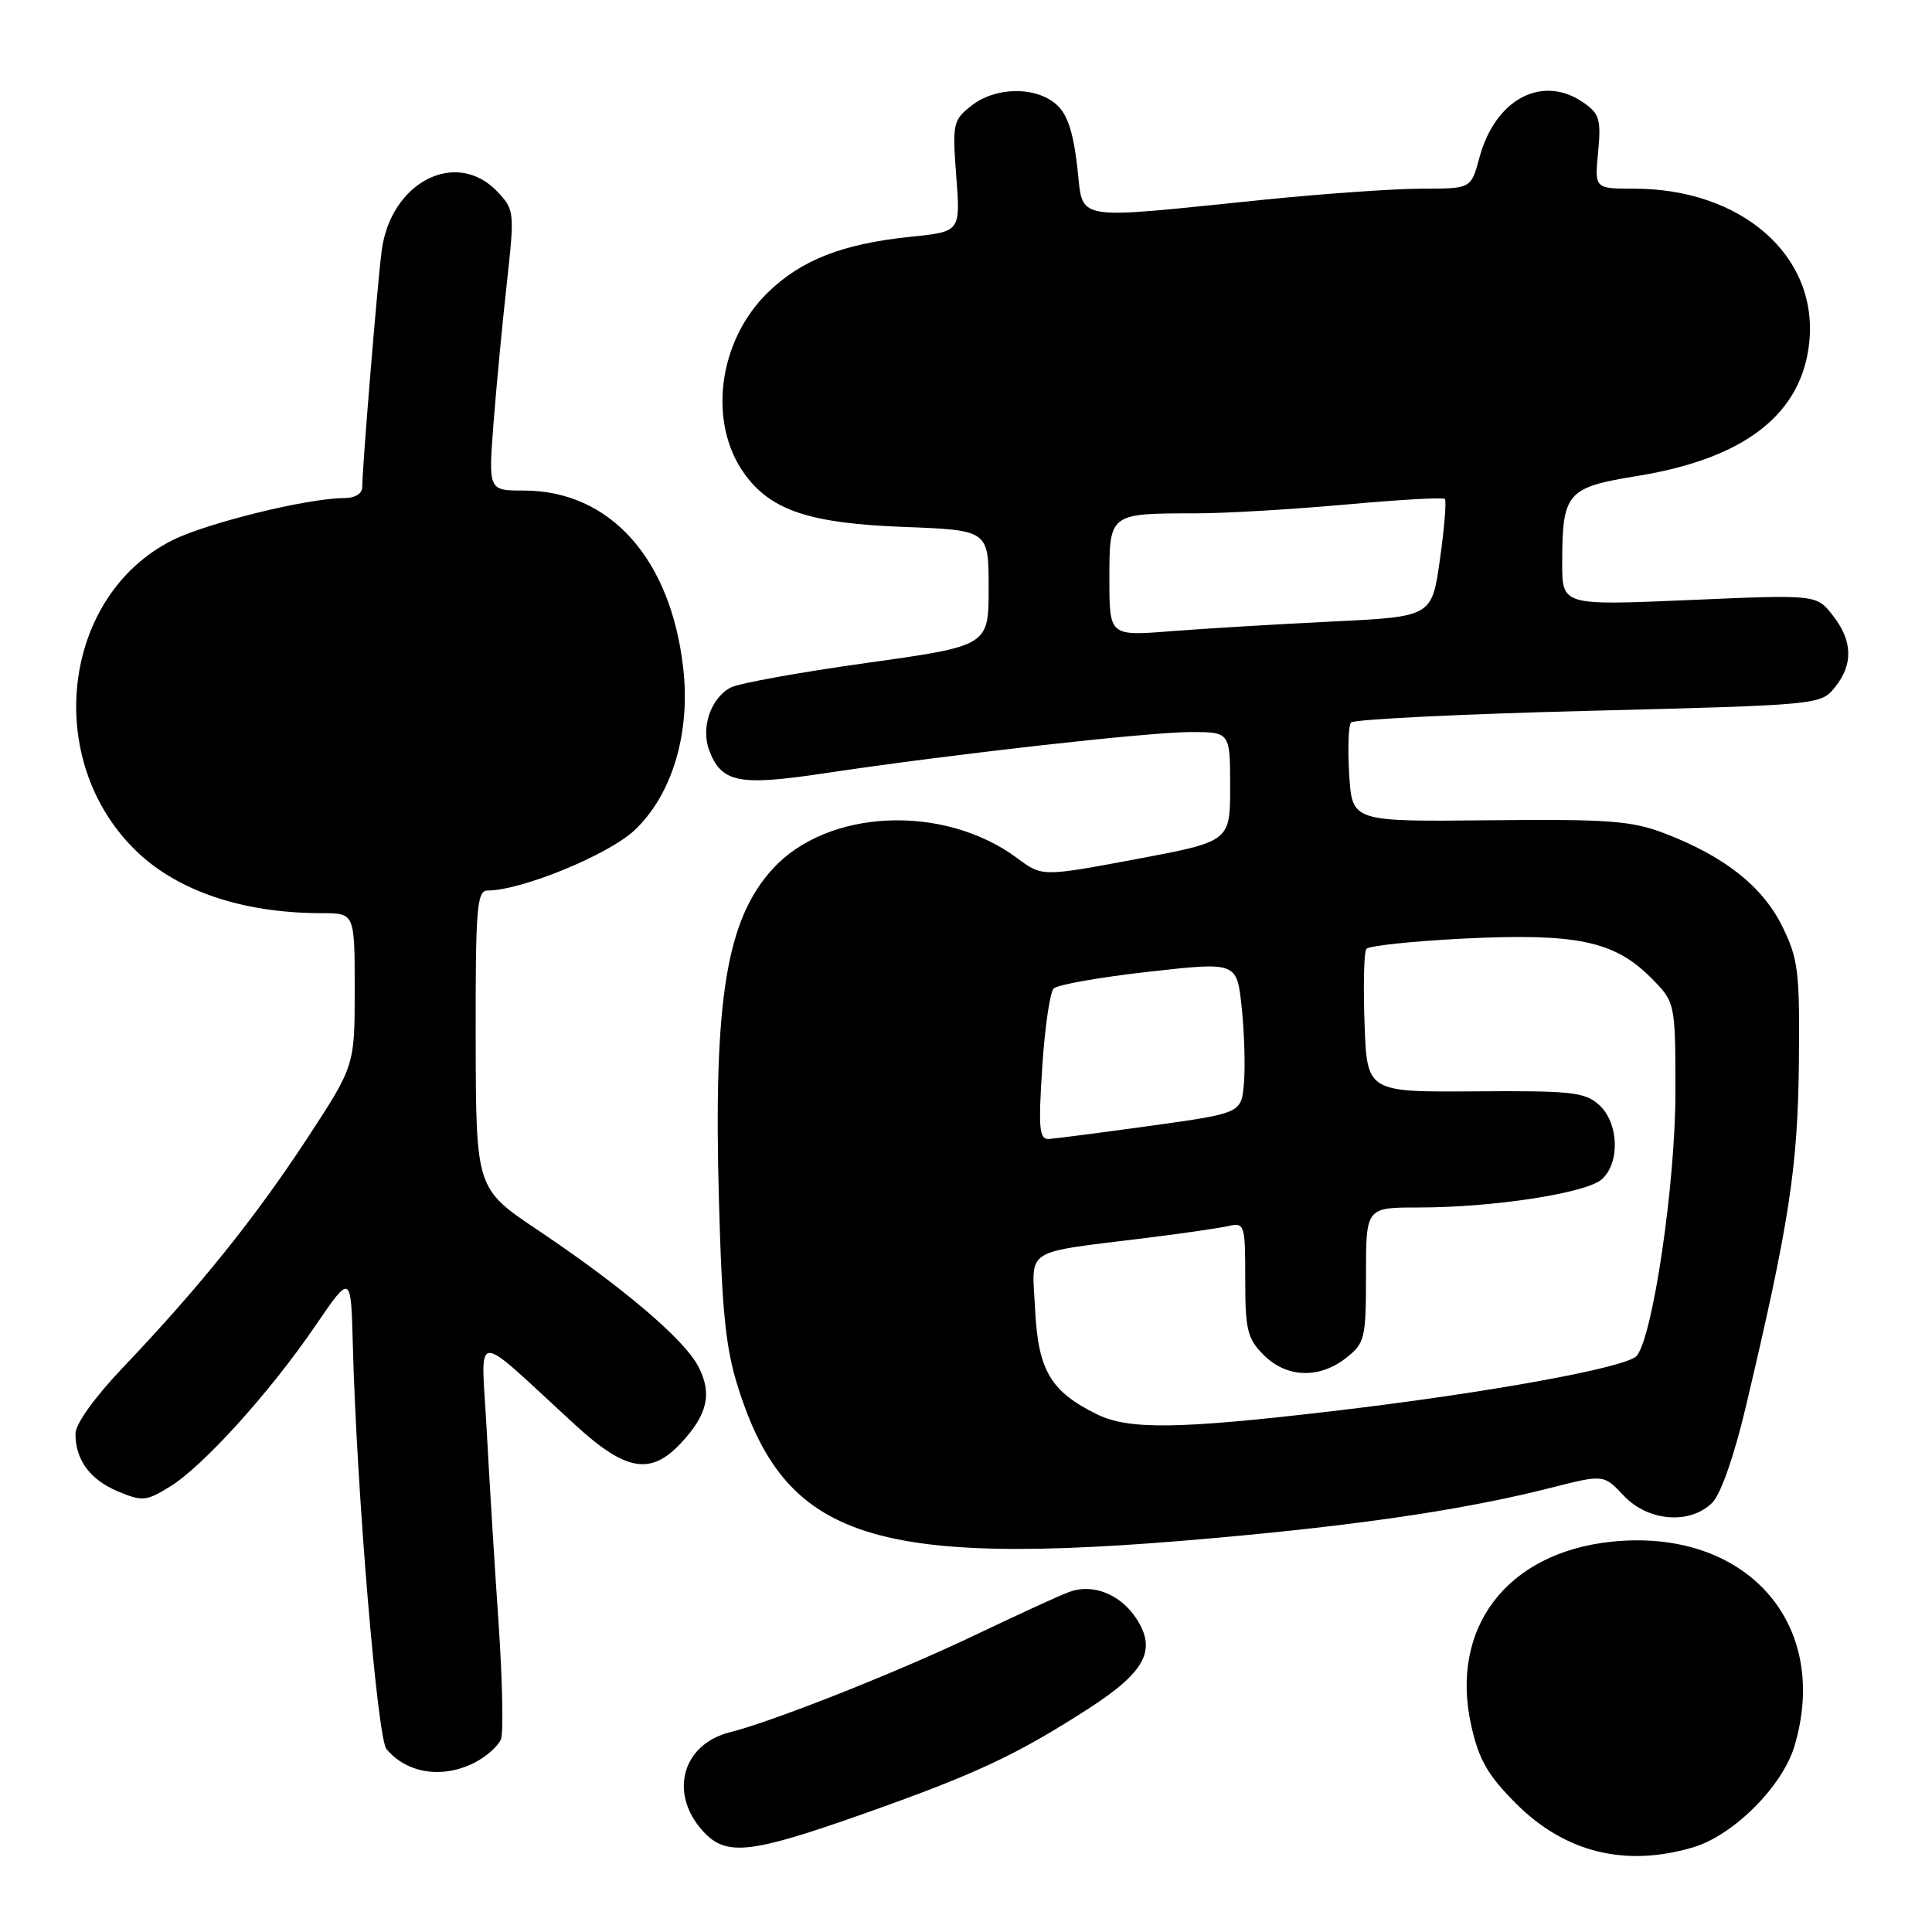 <?xml version="1.0" encoding="UTF-8" standalone="no"?>
<!DOCTYPE svg PUBLIC "-//W3C//DTD SVG 1.1//EN" "http://www.w3.org/Graphics/SVG/1.1/DTD/svg11.dtd" >
<svg xmlns="http://www.w3.org/2000/svg" xmlns:xlink="http://www.w3.org/1999/xlink" version="1.1" viewBox="0 0 256 256">
 <g >
 <path fill="currentColor"
d=" M 224.38 244.77 C 229.70 243.18 236.18 236.70 237.77 231.38 C 242.64 215.10 231.34 202.45 213.57 204.28 C 199.67 205.72 192.05 215.70 194.95 228.66 C 195.97 233.21 197.13 235.22 200.91 239.01 C 207.39 245.48 215.41 247.45 224.38 244.77 Z  M 114.36 240.36 C 129.25 235.10 134.64 232.58 144.22 226.41 C 151.77 221.54 153.31 218.64 150.56 214.45 C 148.44 211.21 144.74 209.77 141.62 210.96 C 140.30 211.45 134.57 214.09 128.87 216.81 C 118.80 221.61 102.35 228.13 96.73 229.53 C 90.33 231.14 88.58 237.75 93.25 242.75 C 96.27 245.98 99.47 245.62 114.36 240.36 Z  M 62.93 233.54 C 64.48 232.73 66.04 231.34 66.38 230.45 C 66.72 229.55 66.58 222.67 66.07 215.16 C 65.55 207.65 64.84 196.10 64.49 189.50 C 63.76 175.94 62.28 176.03 76.19 188.78 C 82.91 194.95 86.20 195.52 90.20 191.25 C 93.76 187.45 94.40 184.67 92.54 181.08 C 90.67 177.47 82.53 170.55 71.27 163.00 C 63.07 157.50 63.07 157.50 63.03 137.75 C 63.00 120.32 63.19 118.00 64.60 118.00 C 69.08 118.00 80.64 113.26 84.09 110.00 C 89.05 105.32 91.50 97.18 90.54 88.61 C 88.91 74.03 80.83 65.00 69.40 65.00 C 64.72 65.00 64.72 65.00 65.38 56.25 C 65.75 51.44 66.54 43.08 67.14 37.68 C 68.20 28.10 68.17 27.81 65.94 25.43 C 60.49 19.64 51.76 24.08 50.57 33.25 C 50.00 37.65 48.00 62.00 48.00 64.55 C 48.00 65.41 47.03 66.00 45.61 66.00 C 40.80 66.00 27.38 69.30 22.81 71.60 C 8.18 78.99 5.64 100.69 17.99 112.70 C 23.51 118.08 32.20 121.00 42.64 121.00 C 47.00 121.00 47.00 121.00 47.00 131.11 C 47.00 141.23 47.00 141.23 40.64 150.94 C 33.77 161.41 26.36 170.63 16.34 181.15 C 12.56 185.12 10.00 188.68 10.00 189.97 C 10.00 193.46 11.92 196.07 15.65 197.63 C 18.87 198.97 19.39 198.92 22.54 196.97 C 26.94 194.26 35.80 184.45 41.79 175.67 C 46.50 168.77 46.50 168.77 46.75 178.14 C 47.25 197.37 49.99 230.29 51.21 231.76 C 53.91 235.01 58.68 235.73 62.93 233.54 Z  M 165.00 203.42 C 182.34 201.77 195.08 199.79 205.50 197.14 C 212.50 195.36 212.50 195.36 215.15 198.18 C 218.37 201.61 223.95 202.05 226.89 199.11 C 228.02 197.98 229.80 192.88 231.34 186.36 C 237.06 162.20 238.21 154.77 238.36 141.00 C 238.49 128.69 238.29 127.08 236.15 122.73 C 233.54 117.44 228.47 113.44 220.50 110.40 C 216.17 108.75 213.08 108.53 197.34 108.69 C 179.17 108.88 179.17 108.88 178.78 102.69 C 178.57 99.29 178.67 96.16 179.01 95.74 C 179.35 95.32 193.49 94.62 210.44 94.19 C 241.00 93.42 241.26 93.39 243.12 91.09 C 245.59 88.05 245.50 84.90 242.84 81.53 C 240.69 78.78 240.69 78.78 223.84 79.51 C 207.00 80.23 207.00 80.23 207.00 74.68 C 207.00 65.27 207.58 64.59 216.94 63.07 C 231.26 60.75 238.83 54.82 239.75 45.22 C 240.85 33.82 230.71 25.00 216.52 25.00 C 211.29 25.00 211.29 25.00 211.76 20.14 C 212.17 15.89 211.93 15.07 209.89 13.64 C 204.41 9.79 198.13 13.08 196.03 20.89 C 194.92 25.00 194.92 25.00 188.43 25.00 C 184.86 25.00 175.54 25.65 167.72 26.44 C 141.45 29.10 143.63 29.49 142.73 22.00 C 142.17 17.28 141.39 15.02 139.87 13.75 C 137.08 11.41 131.86 11.53 128.71 14.01 C 126.28 15.93 126.18 16.37 126.71 23.36 C 127.27 30.70 127.27 30.70 120.70 31.37 C 111.65 32.30 106.17 34.44 101.72 38.78 C 95.12 45.22 93.76 56.09 98.70 62.86 C 102.20 67.65 107.32 69.35 119.74 69.82 C 131.00 70.25 131.00 70.25 131.00 77.92 C 131.00 85.58 131.00 85.58 114.85 87.84 C 105.96 89.08 97.84 90.55 96.80 91.11 C 94.17 92.52 92.84 96.44 93.98 99.44 C 95.60 103.71 97.89 104.17 109.20 102.47 C 125.96 99.95 152.10 97.01 157.75 97.00 C 163.00 97.00 163.00 97.00 163.00 104.25 C 163.00 111.50 163.00 111.50 150.55 113.84 C 138.09 116.17 138.09 116.17 134.80 113.72 C 125.06 106.48 109.64 107.16 102.37 115.15 C 96.24 121.89 94.53 132.43 95.26 158.96 C 95.67 173.99 96.16 178.73 97.85 184.00 C 104.44 204.60 116.39 208.06 165.00 203.42 Z  M 145.35 187.40 C 139.21 184.37 137.57 181.60 137.16 173.57 C 136.74 165.20 135.34 166.10 152.00 164.02 C 156.68 163.44 161.51 162.74 162.75 162.46 C 164.93 161.98 165.00 162.20 165.00 169.53 C 165.00 176.22 165.28 177.37 167.45 179.55 C 170.49 182.58 174.80 182.73 178.37 179.93 C 180.86 177.96 181.00 177.38 181.00 168.93 C 181.00 160.00 181.00 160.00 187.93 160.00 C 197.84 160.00 210.21 158.10 212.25 156.26 C 214.70 154.06 214.50 148.76 211.88 146.40 C 210.00 144.71 208.21 144.51 195.45 144.61 C 181.13 144.71 181.13 144.71 180.81 135.61 C 180.63 130.60 180.73 126.16 181.05 125.74 C 181.36 125.32 187.22 124.70 194.06 124.36 C 208.83 123.64 213.89 124.69 218.69 129.49 C 222.00 132.80 222.00 132.80 222.00 144.85 C 222.00 156.81 219.02 177.07 216.88 179.65 C 215.58 181.21 197.09 184.58 176.50 186.99 C 156.17 189.38 149.54 189.47 145.35 187.40 Z  M 138.10 141.44 C 138.44 136.18 139.12 131.48 139.62 130.98 C 140.12 130.48 145.78 129.48 152.21 128.76 C 163.89 127.45 163.89 127.45 164.53 133.47 C 164.88 136.79 165.02 141.30 164.83 143.50 C 164.50 147.50 164.50 147.50 152.50 149.17 C 145.90 150.08 139.82 150.87 138.99 150.92 C 137.71 150.99 137.57 149.59 138.10 141.44 Z  M 147.00 76.76 C 147.00 67.98 146.94 68.03 158.50 68.02 C 162.35 68.02 171.24 67.49 178.27 66.86 C 185.29 66.22 191.22 65.88 191.45 66.11 C 191.68 66.34 191.39 69.95 190.80 74.12 C 189.73 81.71 189.73 81.71 176.62 82.35 C 169.40 82.70 159.79 83.28 155.25 83.63 C 147.00 84.29 147.00 84.29 147.00 76.76 Z "/>
</g>
</svg>